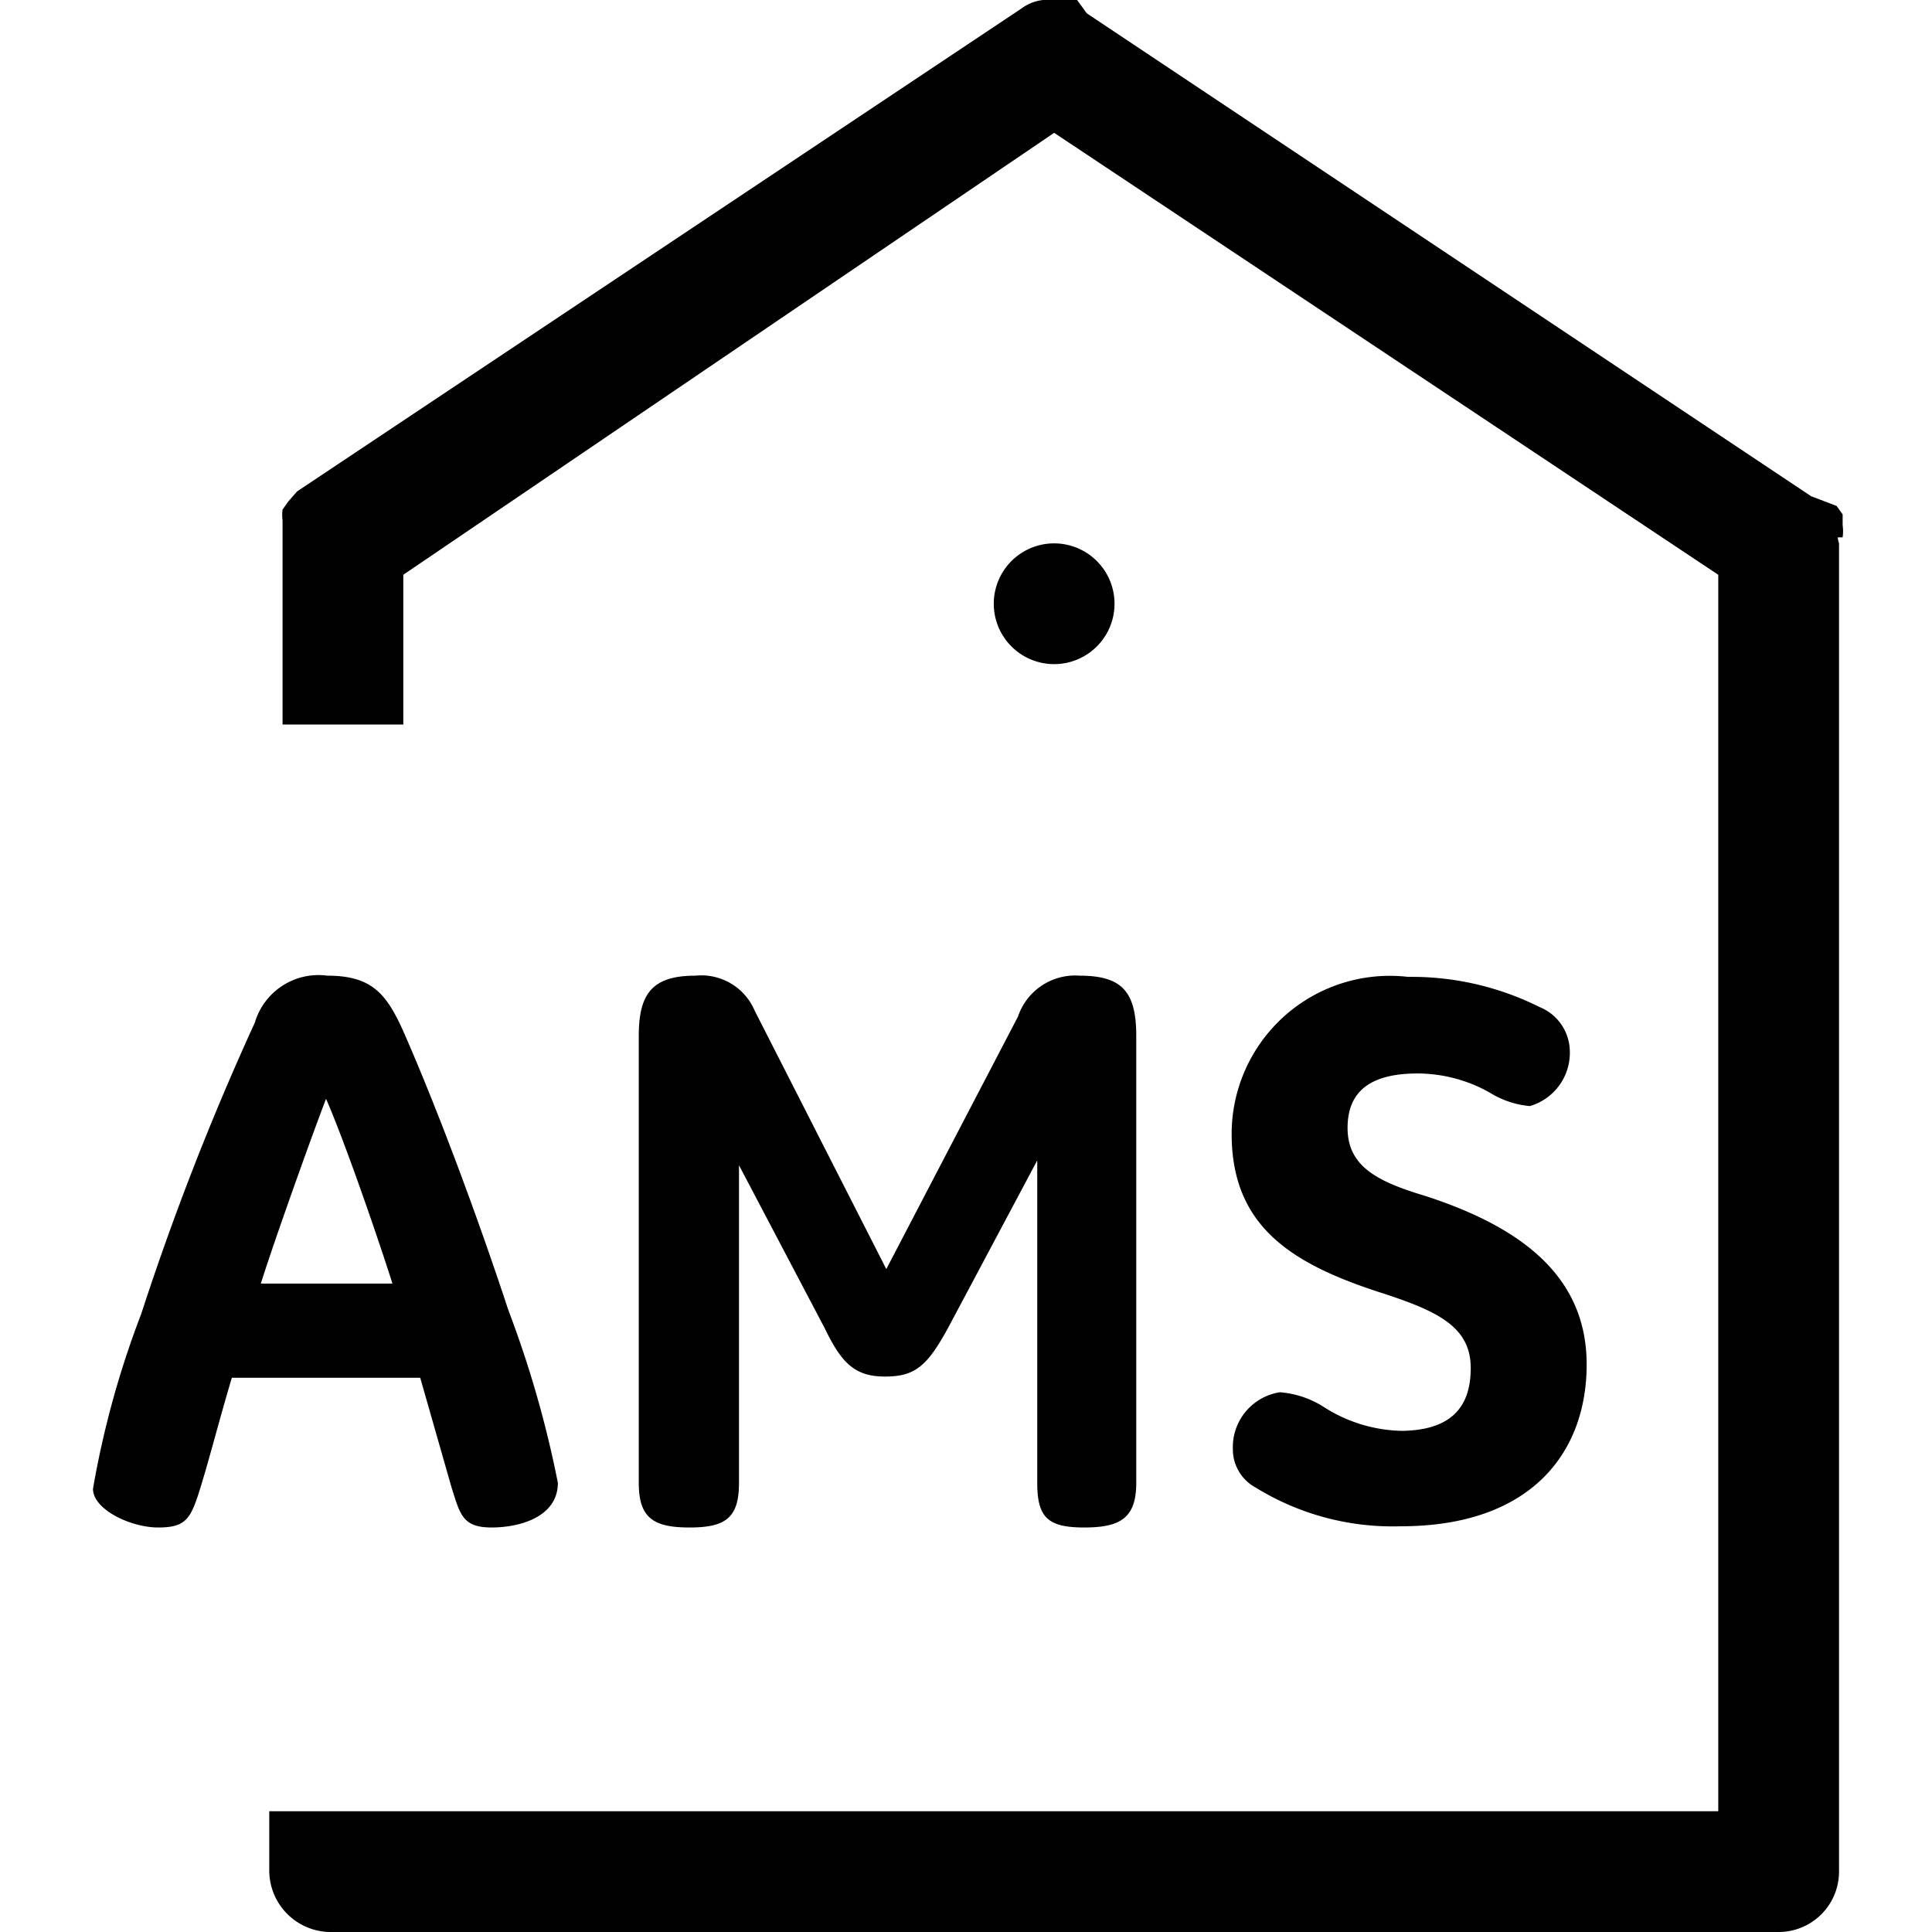 <svg id="Layer_1" data-name="Layer 1" xmlns="http://www.w3.org/2000/svg" viewBox="0 0 16 16"><path d="M8.73,5.5a.5.5,0,0,1,0-1,.5.5,0,0,1,0,1ZM3.48,11.41H1.92c-.11.37-.18.65-.26.91s-.12.33-.35.33-.54-.15-.54-.32a7.69,7.69,0,0,1,.4-1.45,22.5,22.5,0,0,1,.94-2.41.55.55,0,0,1,.6-.39h0c.37,0,.49.15.63.46.29.66.62,1.55.87,2.31a8.88,8.88,0,0,1,.41,1.43c0,.28-.31.37-.55.37s-.26-.11-.33-.33Zm-.23-.78c-.12-.38-.4-1.19-.55-1.53-.13.34-.43,1.18-.54,1.53H3.25Zm3-2.26a.48.48,0,0,0-.49-.29c-.36,0-.47.15-.47.5v3.7c0,.29.12.37.42.37s.41-.08.41-.37V9.65h0L6.83,11c.14.29.25.4.5.4s.35-.09.52-.4l.74-1.39h0v2.67c0,.29.09.37.39.37s.43-.08.43-.37V8.58c0-.37-.12-.5-.47-.5a.5.5,0,0,0-.51.34L7.34,10.51Zm5.38,3.48a1.24,1.24,0,0,1-.67-.2.79.79,0,0,0-.36-.12.46.46,0,0,0-.39.47.36.36,0,0,0,.19.32,2.16,2.16,0,0,0,1.2.32c1.08,0,1.54-.61,1.54-1.34s-.54-1.14-1.35-1.4c-.4-.12-.63-.25-.63-.56s.2-.45.58-.45a1.22,1.22,0,0,1,.6.16.75.75,0,0,0,.33.11A.46.46,0,0,0,13,8.69a.4.4,0,0,0-.25-.35,2.37,2.37,0,0,0-1.09-.25,1.31,1.31,0,0,0-1.46,1.3c0,.77.5,1.08,1.25,1.32.46.15.73.28.73.62S12,11.85,11.59,11.85Zm3.63-7.4a.36.36,0,0,0,0-.1l0-.09-.05-.07L15,4.11l0,0-6-4H9L8.92,0a.65.65,0,0,0-.19,0H8.64a.36.36,0,0,0-.18.07h0l-6,4,0,0-.07.08-.05.07a.36.36,0,0,0,0,.09s0,.07,0,.1,0,0,0,0V6h1V4.76L8.73,1.1l5.5,3.66V15h-12v.5a.51.51,0,0,0,.5.5h12a.5.5,0,0,0,.5-.5V4.5S15.22,4.47,15.22,4.45Z"/></svg>